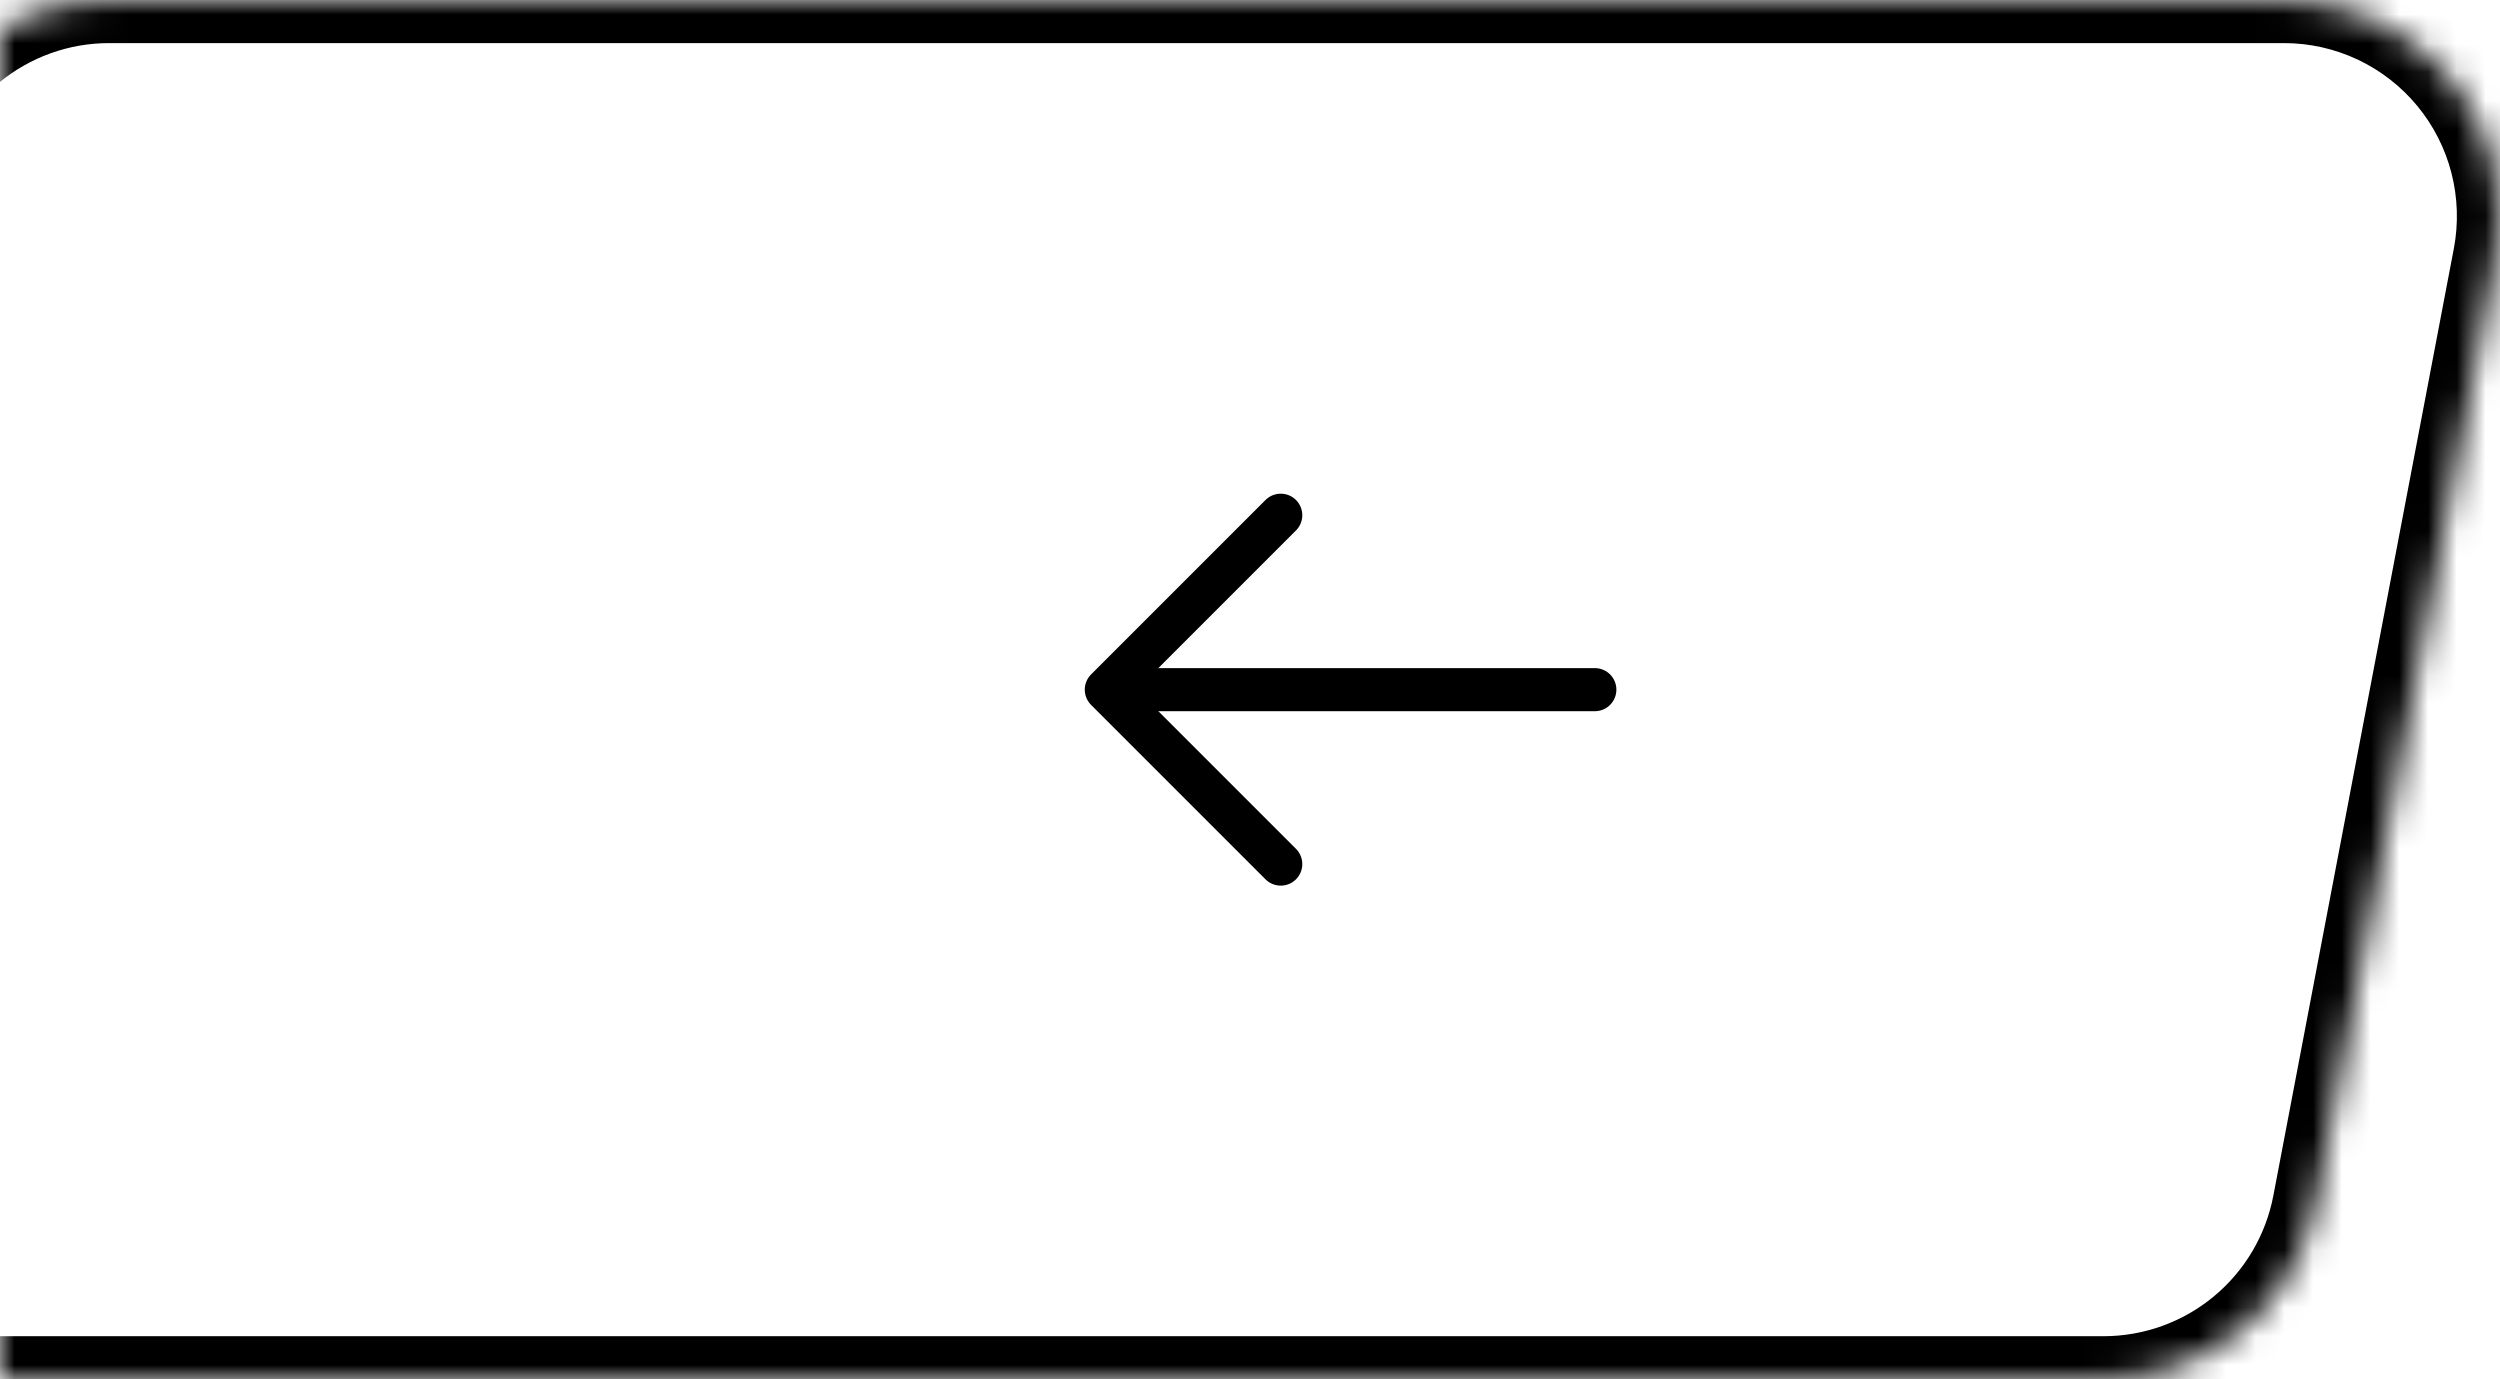 <svg width="87" height="48" viewBox="0 0 87 48" fill="none" xmlns="http://www.w3.org/2000/svg">
    <g  >
        <mask id="path-1-inside-1_1_16" fill="red">
            <path d="M86.867 8.929L80.586 41.888C80.259 43.607 79.342 45.158 77.995 46.273C76.648 47.389 74.954 48 73.206 48L-2.487 48C-3.593 48 -4.685 47.755 -5.686 47.284C-6.686 46.812 -7.571 46.125 -8.276 45.272C-8.981 44.419 -9.489 43.421 -9.764 42.349C-10.039 41.277 -10.074 40.157 -9.867 39.069L-3.586 6.111C-3.258 4.392 -2.342 2.841 -0.995 1.726C0.353 0.61 2.047 -3.423e-05 3.795 1.47292e-09L79.487 1.65387e-09C80.593 0 81.685 0.245 82.686 0.716C83.686 1.188 84.571 1.875 85.276 2.728C85.981 3.581 86.489 4.579 86.764 5.651C87.039 6.723 87.074 7.843 86.867 8.931" />
        </mask>
        <path d="M80.586 41.888L79.113 41.607L79.113 41.607L80.586 41.888ZM73.206 48L73.206 49.5L73.206 49.5L73.206 48ZM-2.487 48L-2.487 49.5H-2.487L-2.487 48ZM-9.867 39.069L-11.341 38.789L-11.341 38.789L-9.867 39.069ZM-3.586 6.111L-5.06 5.83L-5.06 5.83L-3.586 6.111ZM3.795 1.47292e-09L3.795 1.5H3.795L3.795 1.47292e-09ZM79.487 1.65387e-09L79.487 -1.5L79.487 -1.5L79.487 1.65387e-09ZM85.394 8.648L79.113 41.607L82.06 42.168L88.341 9.21L85.394 8.648ZM79.113 41.607C78.85 42.983 78.117 44.225 77.038 45.118L78.952 47.429C80.568 46.09 81.667 44.23 82.06 42.168L79.113 41.607ZM77.038 45.118C75.96 46.011 74.605 46.5 73.205 46.5L73.206 49.5C75.304 49.5 77.336 48.767 78.952 47.429L77.038 45.118ZM73.206 46.5L-2.487 46.5L-2.487 49.5L73.206 49.5L73.206 46.5ZM-2.486 46.5C-3.371 46.5 -4.245 46.304 -5.046 45.927L-6.325 48.641C-5.124 49.206 -3.814 49.5 -2.487 49.5L-2.486 46.5ZM-5.046 45.927C-5.847 45.549 -6.555 45 -7.119 44.317L-9.432 46.228C-8.586 47.251 -7.525 48.075 -6.325 48.641L-5.046 45.927ZM-7.119 44.317C-7.684 43.634 -8.091 42.835 -8.311 41.976L-11.217 42.722C-10.887 44.008 -10.277 45.205 -9.432 46.228L-7.119 44.317ZM-8.311 41.976C-8.531 41.117 -8.559 40.221 -8.394 39.35L-11.341 38.789C-11.589 40.093 -11.547 41.436 -11.217 42.722L-8.311 41.976ZM-8.394 39.35L-2.113 6.392L-5.06 5.83L-11.341 38.789L-8.394 39.35ZM-2.113 6.392C-1.85 5.016 -1.116 3.774 -0.038 2.881L-1.951 0.57C-3.567 1.909 -4.667 3.769 -5.06 5.83L-2.113 6.392ZM-0.038 2.881C1.04 1.988 2.396 1.5 3.795 1.5L3.795 -1.5C1.697 -1.5 -0.335 -0.768 -1.951 0.57L-0.038 2.881ZM3.795 1.5L79.487 1.5L79.487 -1.5L3.795 -1.5L3.795 1.5ZM79.486 1.5C80.371 1.5 81.245 1.696 82.046 2.073L83.325 -0.64C82.124 -1.206 80.814 -1.5 79.487 -1.5L79.486 1.5ZM82.046 2.073C82.847 2.451 83.555 3 84.119 3.683L86.432 1.772C85.586 0.749 84.525 -0.075 83.325 -0.64L82.046 2.073ZM84.119 3.683C84.684 4.366 85.091 5.165 85.311 6.024L88.217 5.278C87.887 3.992 87.277 2.795 86.432 1.772L84.119 3.683ZM85.311 6.024C85.531 6.882 85.559 7.779 85.394 8.65L88.341 9.211C88.589 7.907 88.547 6.564 88.217 5.278L85.311 6.024Z" fill="black" mask="url(#path-1-inside-1_1_16)"/>
    </g>
    <path d="M44.57 17.93L38.5 24L44.57 30.07" stroke="black" stroke-width="1.5" stroke-miterlimit="10" stroke-linecap="round" stroke-linejoin="round"/>
    <path d="M55.5 24L38.67 24" stroke="black" stroke-width="1.5" stroke-miterlimit="10" stroke-linecap="round" stroke-linejoin="round"/>
</svg>
